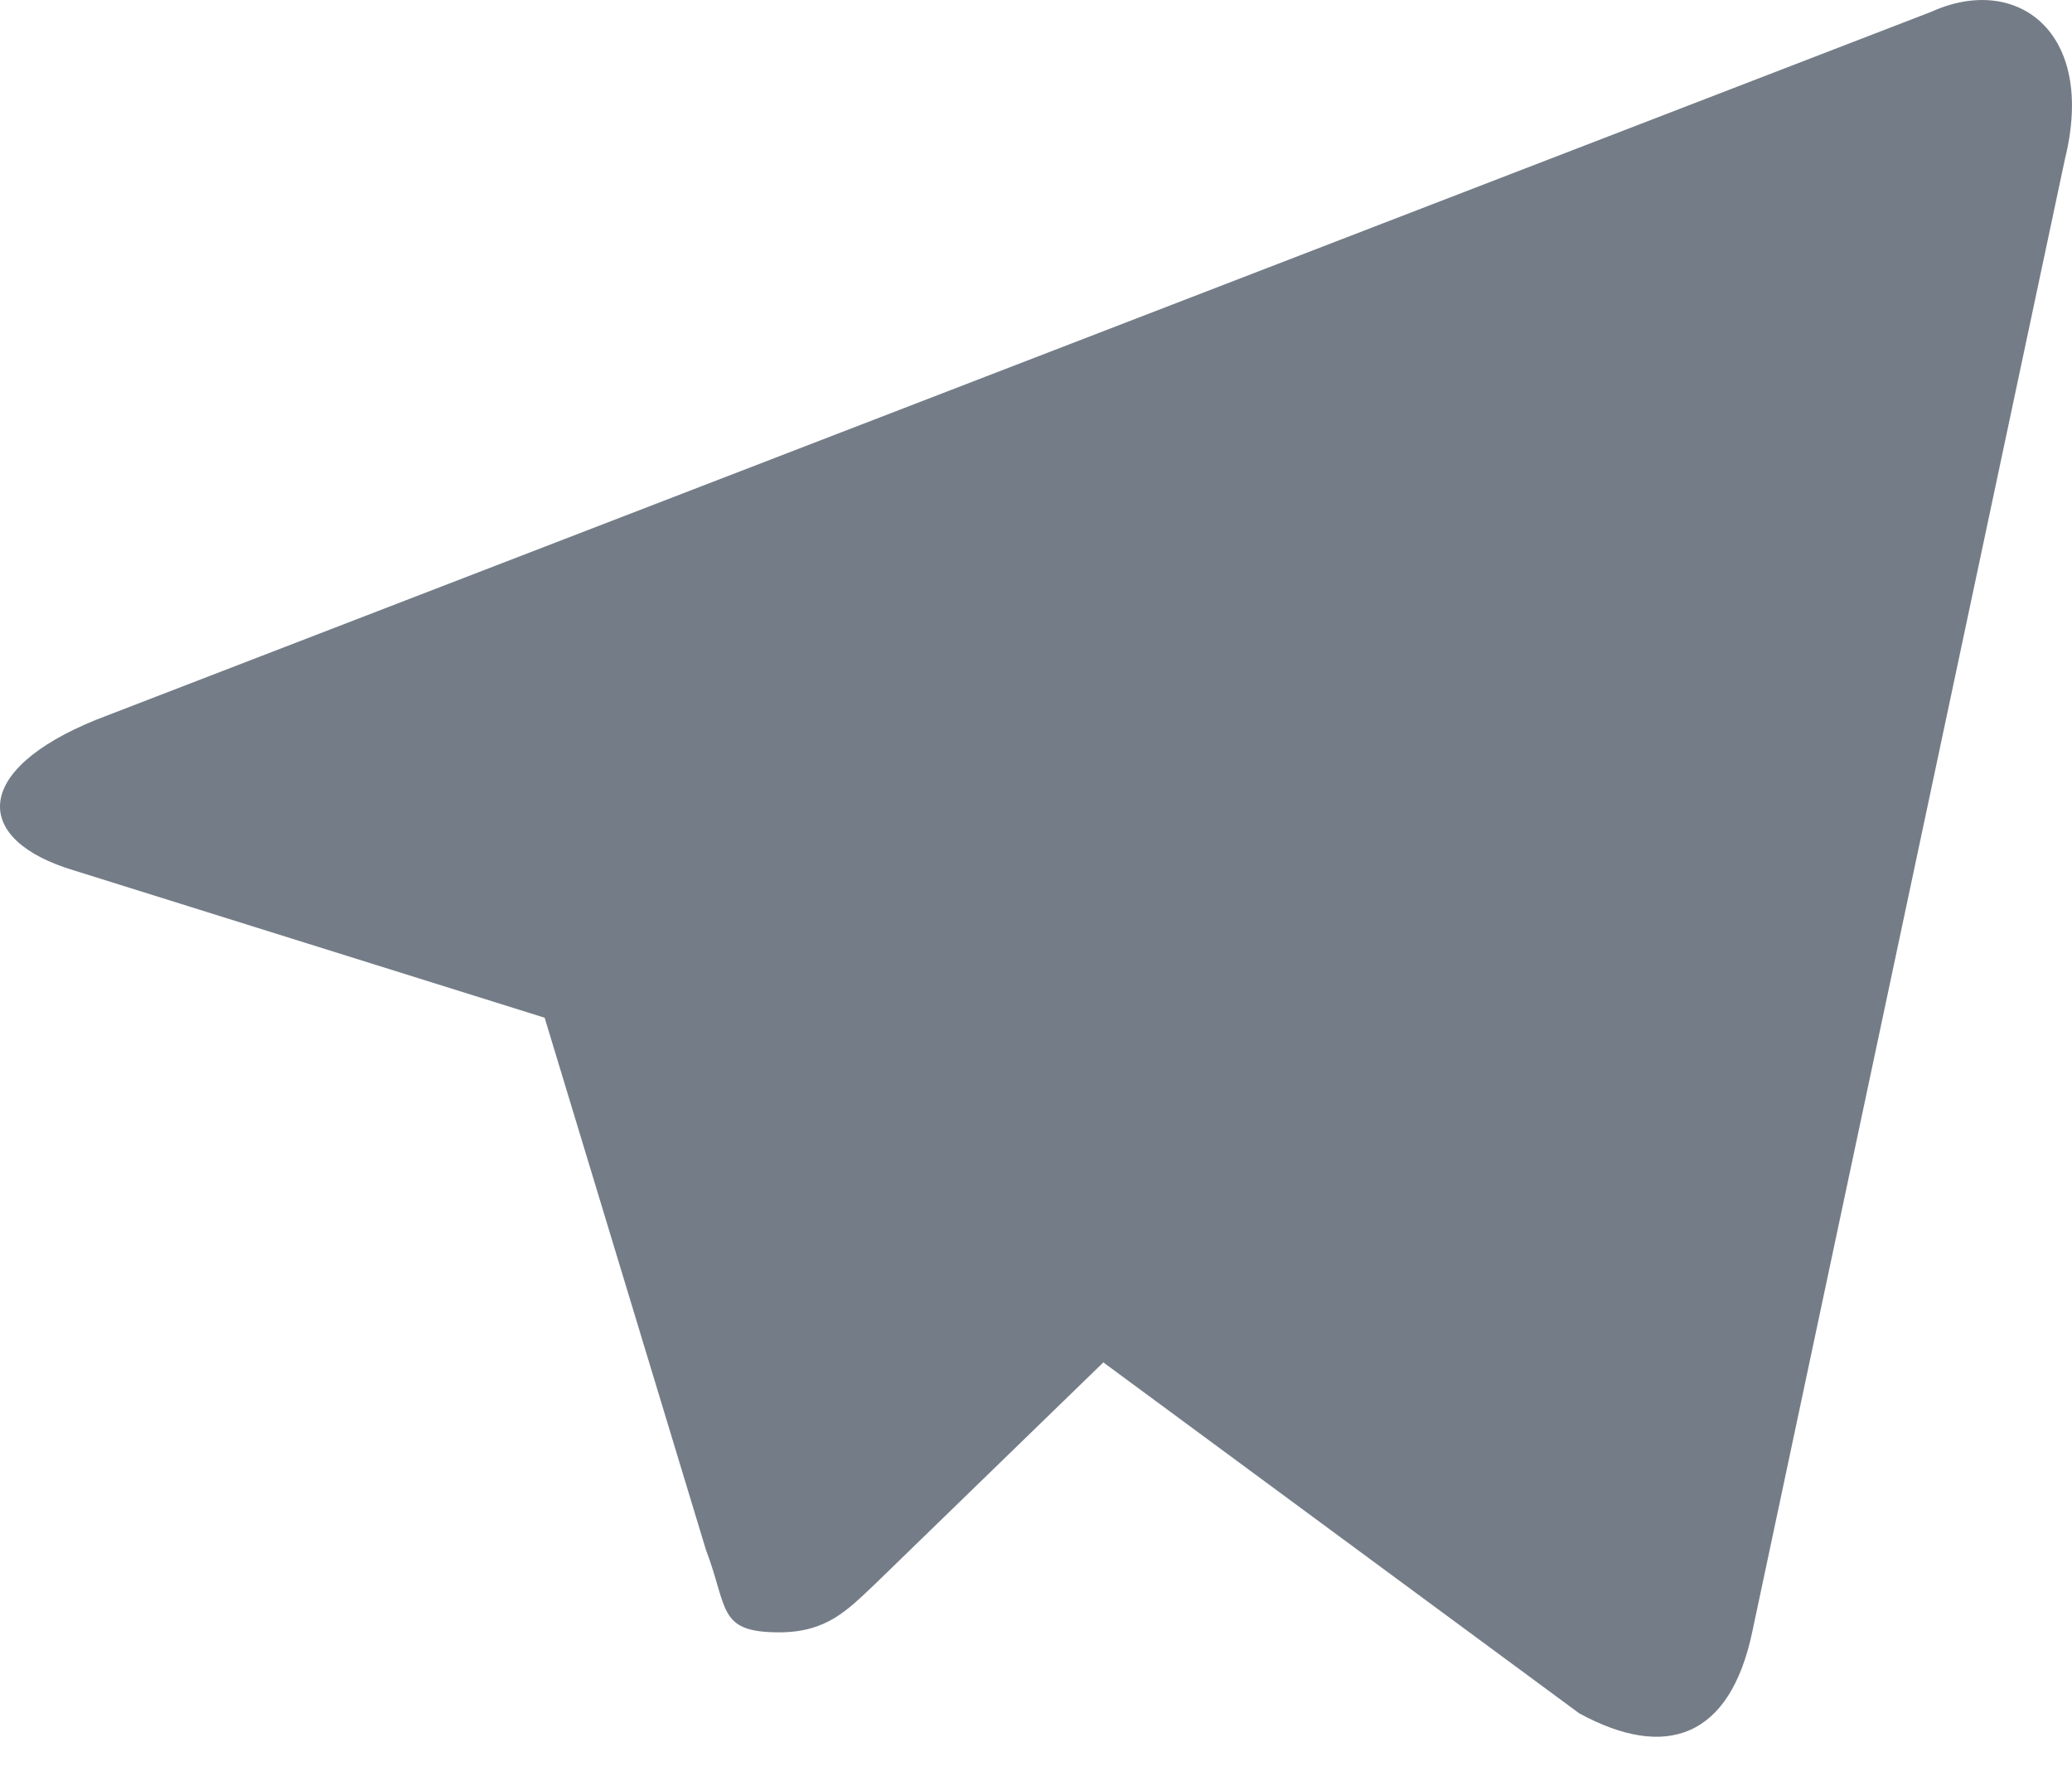 <?xml version="1.0" encoding="UTF-8"?>
<svg width="14px" height="12px" viewBox="0 0 14 12" version="1.1" xmlns="http://www.w3.org/2000/svg" xmlns:xlink="http://www.w3.org/1999/xlink">
    <!-- Generator: Sketch 48.2 (47327) - http://www.bohemiancoding.com/sketch -->
    <title>telegram</title>
    <desc>Created with Sketch.</desc>
    <defs></defs>
    <g id="Socials" stroke="none" stroke-width="1" fill="none" fill-rule="evenodd">
        <path d="M3.68,6.877 L0.501,5.882 C-0.185,5.678 -0.196,5.206 0.651,4.863 L13.051,0.079 C13.62,-0.179 14.167,0.207 13.952,1.076 L11.839,11.03 C11.689,11.738 11.26,11.899 10.67,11.577 L7.455,9.206 C6.699,9.94 6.022,10.598 5.907,10.709 C5.725,10.88 5.586,11.03 5.264,11.03 C4.846,11.03 4.921,10.869 4.77,10.473 L3.68,6.877 Z" id="telegram" fill="#747D87" fill-rule="nonzero"></path>
    </g>
</svg>